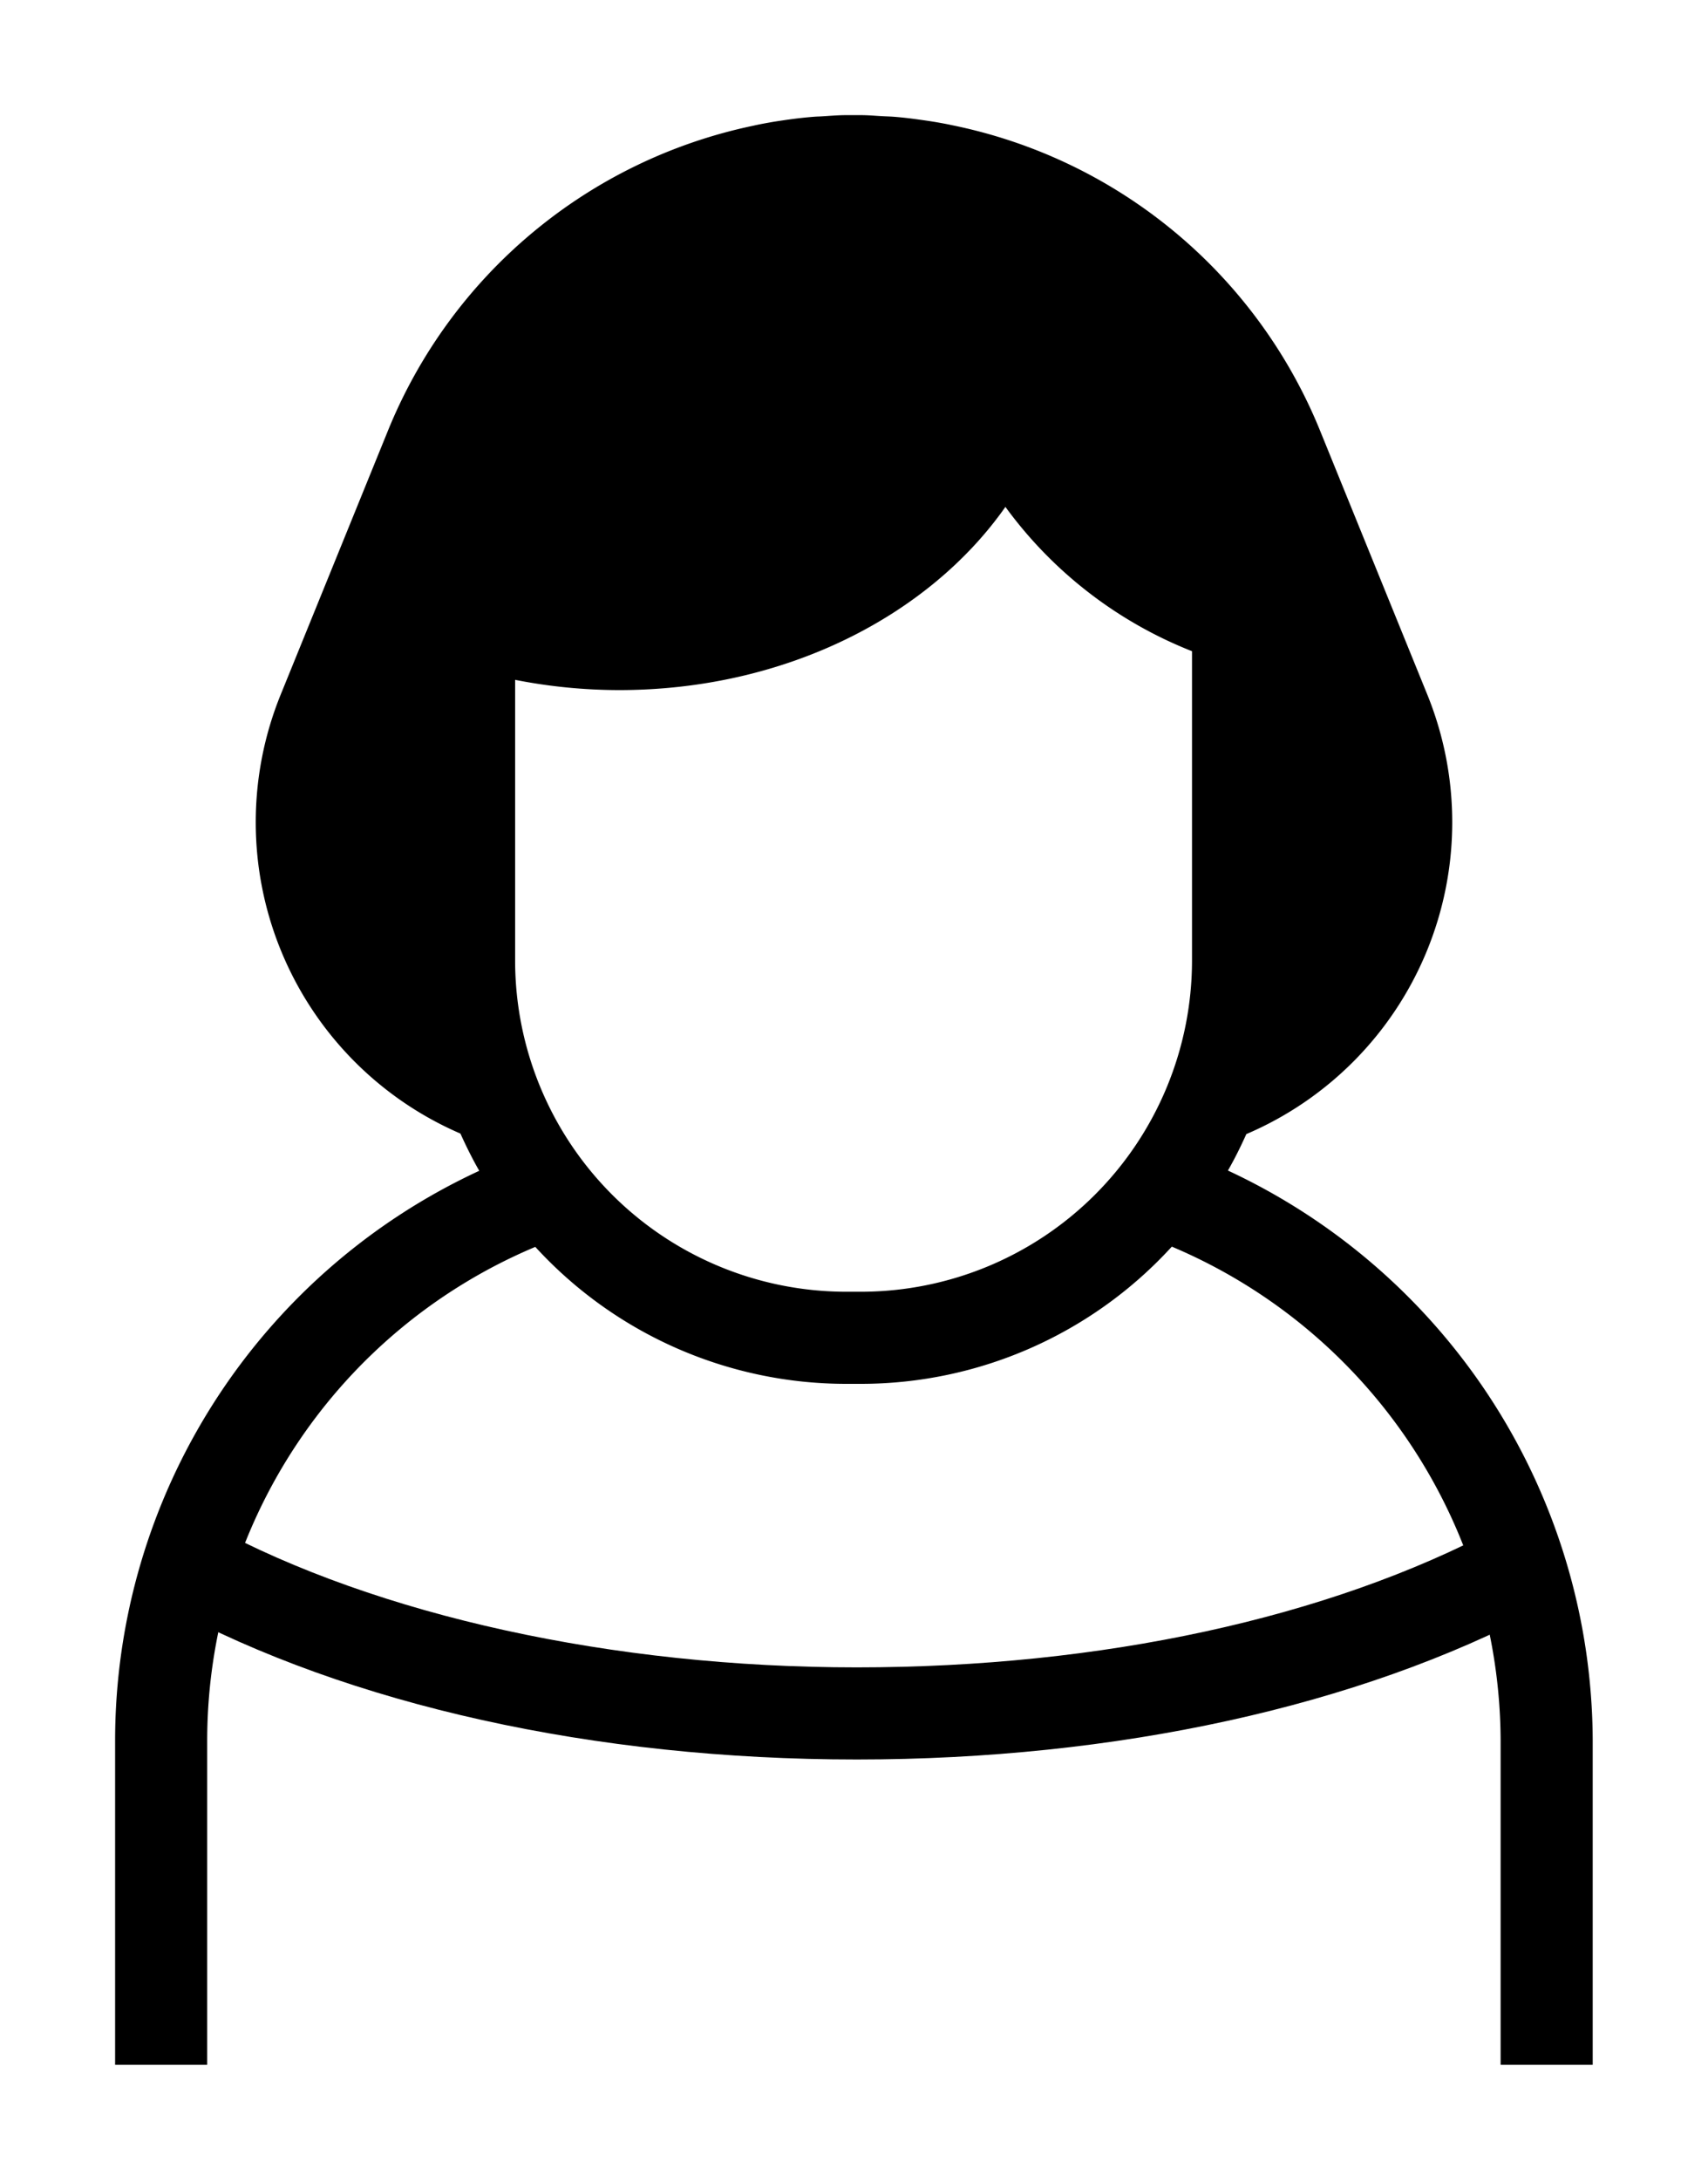 <svg id="Layer_1" data-name="Layer 1" xmlns="http://www.w3.org/2000/svg" viewBox="0 0 74.19 94.66"><title>cyber security icon 8 juli</title><path d="M53.337,50.831c.294-.511.556-1.043.8-1.583A14.725,14.725,0,0,0,62,30.169L57.363,18.76A21.984,21.984,0,0,0,41.33,5.432c-.2-.045-.408-.081-.613-.118-.228-.039-.456-.074-.686-.105-.4-.058-.8-.107-1.2-.138-.164-.013-.329-.016-.493-.025C38.026,5.03,37.719,5,37.4,5h-.657c-.355,0-.7.033-1.052.053-.1.007-.2.007-.3.015-.468.035-.929.091-1.388.16-.126.018-.251.037-.377.057-.308.053-.616.108-.919.177a21.99,21.99,0,0,0-15.88,13.3L12.19,30.169A14.723,14.723,0,0,0,20,49.226c.249.552.517,1.094.817,1.616A27.276,27.276,0,0,0,5,75.555V89.661H9V75.555A23.263,23.263,0,0,1,23.252,54.146a18.305,18.305,0,0,0,13.5,5.948H37.4a18.3,18.3,0,0,0,13.5-5.959,23.372,23.372,0,0,1,14.282,21.42V89.661h4V75.555A27.409,27.409,0,0,0,53.337,50.831ZM37.4,56.094h-.657A14.389,14.389,0,0,1,22.375,41.722v-12.2a23.431,23.431,0,0,0,4.52.445c7.186,0,13.443-3.206,16.777-7.955a18.373,18.373,0,0,0,8.105,6.267V41.722A14.389,14.389,0,0,1,37.4,56.094Z"/><path d="M37.213,76.406c-11.39,0-22.018-2.356-29.926-6.631l1.9-3.519c7.229,3.909,17.443,6.15,28.024,6.15,10.618,0,20.5-2.144,27.811-6.036L66.9,69.9C59.019,74.1,48.474,76.406,37.213,76.406Z"/></svg>